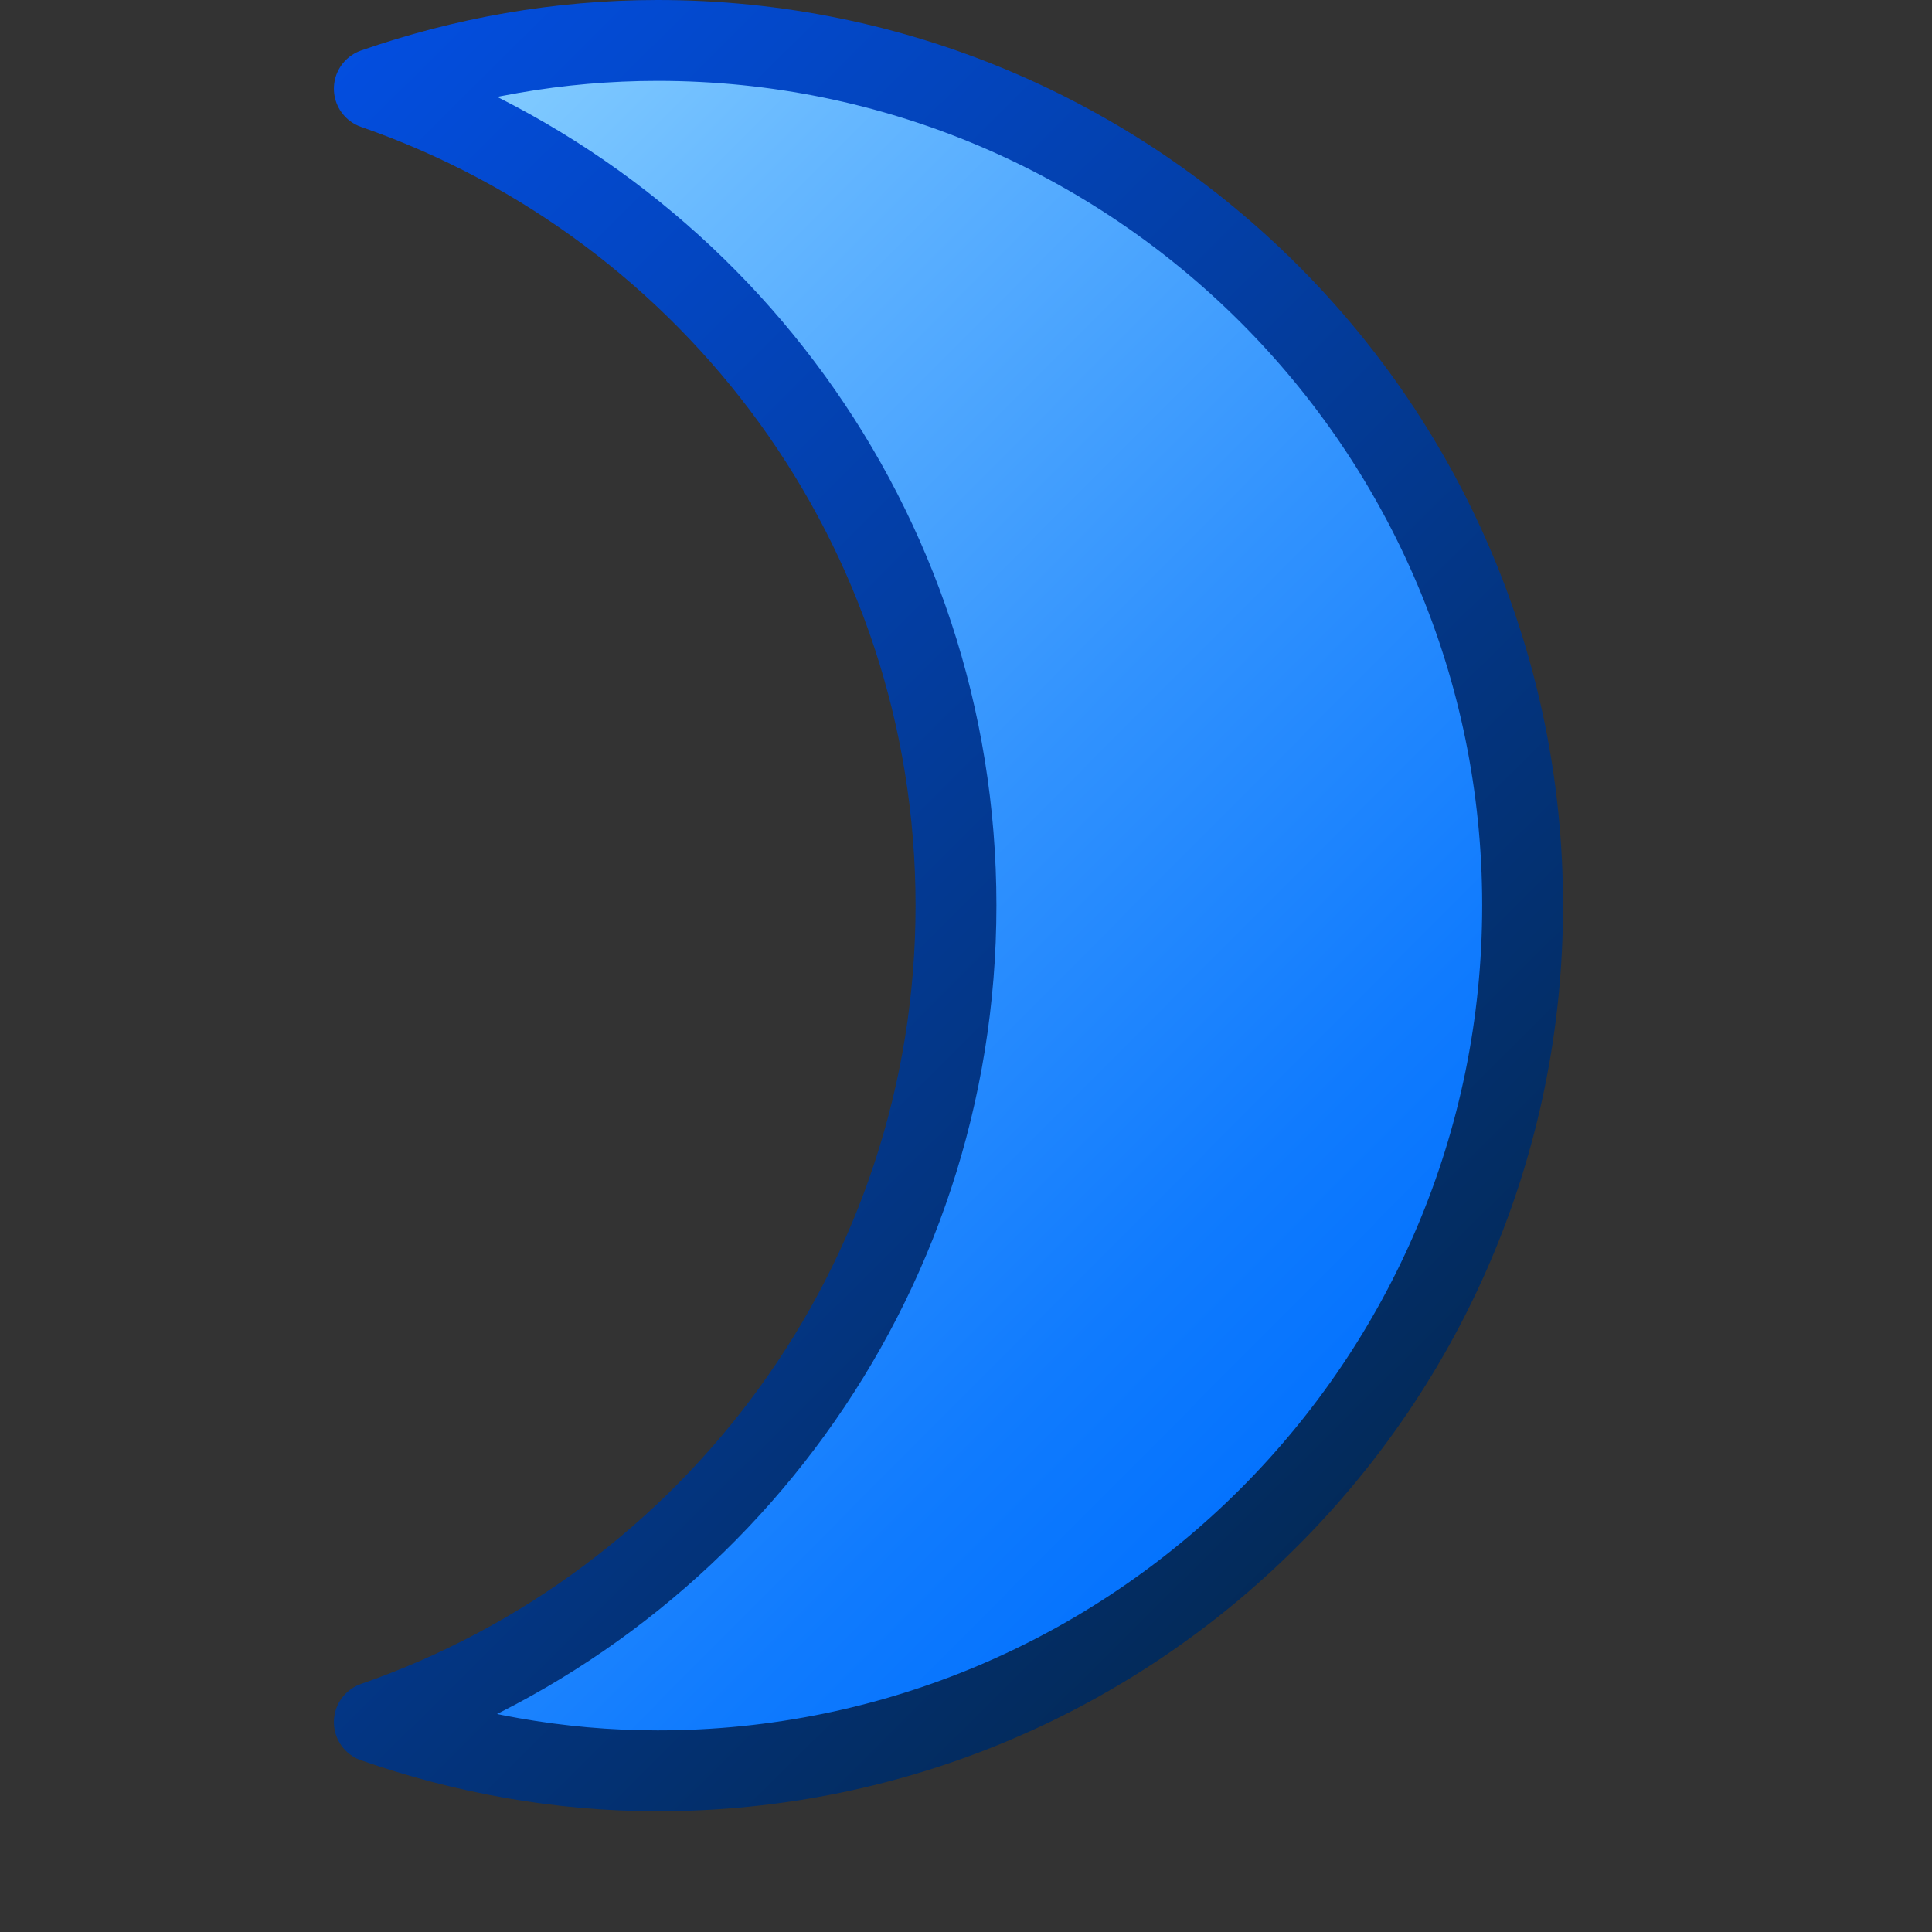 <?xml version="1.0" encoding="UTF-8" standalone="no"?>
<!DOCTYPE svg PUBLIC "-//W3C//DTD SVG 20010904//EN"
"http://www.w3.org/TR/2001/REC-SVG-20010904/DTD/svg10.dtd">
<!-- Created with Inkscape (http://www.inkscape.org/) -->
<svg
   width="300pt"
   height="300pt"
   id="svg1351"
   sodipodi:version="0.32"
   inkscape:version="0.40"
   sodipodi:docbase="/home/rob/icon play/helpwithopenoffice/in process/commandimagelist_inprocess/shapes"
   sodipodi:docname="symbolshapes.moon.svg"
   xmlns="http://www.w3.org/2000/svg"
   xmlns:cc="http://web.resource.org/cc/"
   xmlns:inkscape="http://www.inkscape.org/namespaces/inkscape"
   xmlns:sodipodi="http://sodipodi.sourceforge.net/DTD/sodipodi-0.dtd"
   xmlns:rdf="http://www.w3.org/1999/02/22-rdf-syntax-ns#"
   xmlns:dc="http://purl.org/dc/elements/1.1/"
   xmlns:xlink="http://www.w3.org/1999/xlink">
  <rect width="100%" height="100%" fill="#333333" stroke="none"/>
  <defs
     id="defs3">
    <linearGradient
       inkscape:collect="always"
       xlink:href="#bluedarktoblackblue"
       id="linearGradient2486"
       gradientUnits="userSpaceOnUse"
       gradientTransform="matrix(2.933,0,0,2.933,-150.981,-252.191)"
       x1="37.079"
       y1="88.656"
       x2="158.274"
       y2="210.733" />
    <linearGradient
       inkscape:collect="always"
       xlink:href="#bluelignonlinblu"
       id="linearGradient2485"
       gradientUnits="userSpaceOnUse"
       gradientTransform="matrix(2.933,0,0,2.933,-150.981,-252.191)"
       x1="36.689"
       y1="88.712"
       x2="158.61"
       y2="210.119" />
    <radialGradient
       cx="38.797"
       cy="112.961"
       r="67.359"
       fx="38.797"
       fy="112.961"
       id="bluelightlesstoblue"
       gradientUnits="userSpaceOnUse">
      <stop
         style="stop-color:#6eaafe;stop-opacity:1;"
         offset="0.241"
         id="stop3469" />
      <stop
         style="stop-color:#0356fe;stop-opacity:1;"
         offset="1"
         id="stop3470" />
    </radialGradient>
    <radialGradient
       cx="38.797"
       cy="112.961"
       r="67.359"
       fx="38.797"
       fy="112.961"
       id="bluedarktoblackblue"
       gradientUnits="userSpaceOnUse">
      <stop
         style="stop-color:#0356fe;stop-opacity:1;"
         offset="0"
         id="stop2959" />
      <stop
         style="stop-color:#032442;stop-opacity:1;"
         offset="1"
         id="stop2960" />
    </radialGradient>
    <linearGradient
       inkscape:collect="always"
       xlink:href="#bluedarktoblackblue"
       id="linearGradient12842"
       gradientTransform="matrix(12.647,0,0,13.624,-2307.517,-2876.397)"
       x1="183.011"
       y1="211.827"
       x2="209.198"
       y2="237.748"
       gradientUnits="userSpaceOnUse" />
    <radialGradient
       cx="38.797"
       cy="112.961"
       r="67.359"
       fx="38.797"
       fy="112.961"
       id="bluelignonlinblu"
       gradientUnits="userSpaceOnUse">
      <stop
         style="stop-color:#d9ffff;stop-opacity:1;"
         offset="0.006"
         id="stop84" />
      <stop
         style="stop-color:#95d9ff;stop-opacity:1;"
         offset="0.135"
         id="stop86" />
      <stop
         style="stop-color:#68b9ff;stop-opacity:1;"
         offset="0.32"
         id="stop88" />
      <stop
         style="stop-color:#3293fe;stop-opacity:1;"
         offset="0.568"
         id="stop90" />
      <stop
         style="stop-color:#107bfe;stop-opacity:1;"
         offset="0.753"
         id="stop92" />
      <stop
         style="stop-color:#0372fe;stop-opacity:1;"
         offset="0.854"
         id="stop94" />
      <stop
         style="stop-color:#0356fe;stop-opacity:1;"
         offset="1"
         id="stop96" />
    </radialGradient>
    <linearGradient
       inkscape:collect="always"
       xlink:href="#bluelignonlinblu"
       id="linearGradient12838"
       gradientTransform="matrix(12.647,0,0,13.624,-2307.517,-2876.397)"
       x1="183.357"
       y1="211.851"
       x2="209.276"
       y2="237.7"
       gradientUnits="userSpaceOnUse" />
    <linearGradient
       inkscape:collect="always"
       xlink:href="#bluedarktoblackblue"
       id="linearGradient2192"
       gradientUnits="userSpaceOnUse"
       gradientTransform="scale(1.053,0.95)"
       x1="237.495"
       y1="330.729"
       x2="247.58"
       y2="340.54" />
    <linearGradient
       inkscape:collect="always"
       xlink:href="#bluedarktoblackblue"
       id="linearGradient2233"
       gradientUnits="userSpaceOnUse"
       gradientTransform="scale(0.826,1.21)"
       x1="108.643"
       y1="270.018"
       x2="117.589"
       y2="278.249" />
    <linearGradient
       inkscape:collect="always"
       xlink:href="#bluedarktoblackblue"
       id="linearGradient2247"
       gradientUnits="userSpaceOnUse"
       gradientTransform="scale(0.482,2.075)"
       x1="226.055"
       y1="144.725"
       x2="237.967"
       y2="148.958" />
    <linearGradient
       inkscape:collect="always"
       xlink:href="#bluedarktoblackblue"
       id="linearGradient2261"
       gradientUnits="userSpaceOnUse"
       gradientTransform="scale(0.482,2.075)"
       x1="175.127"
       y1="144.083"
       x2="185.35"
       y2="148.275" />
    <linearGradient
       inkscape:collect="always"
       xlink:href="#bluedarktoblackblue"
       id="linearGradient2275"
       gradientUnits="userSpaceOnUse"
       gradientTransform="scale(0.647,1.546)"
       x1="90.293"
       y1="209.724"
       x2="100.213"
       y2="215.694" />
    <linearGradient
       inkscape:collect="always"
       xlink:href="#bluedarktoblackblue"
       id="linearGradient2304"
       gradientUnits="userSpaceOnUse"
       gradientTransform="scale(0.647,1.546)"
       x1="96.726"
       y1="192.961"
       x2="104.166"
       y2="199.922" />
  </defs>
  <sodipodi:namedview
     id="base"
     pagecolor="#ffffff"
     bordercolor="#666666"
     borderopacity="1.0"
     inkscape:pageopacity="0.0"
     inkscape:pageshadow="2"
     inkscape:zoom="1.0088057"
     inkscape:cx="150.00001"
     inkscape:cy="112.31485"
     inkscape:current-layer="layer1"
     showgrid="false"
     inkscape:grid-bbox="false"
     gridspacingy="1pt"
     gridspacingx="1pt"
     gridoriginy="0pt"
     gridoriginx="0pt"
     inkscape:window-width="802"
     inkscape:window-height="591"
     inkscape:window-x="214"
     inkscape:window-y="124" />
  <g
     id="layer1"
     inkscape:label="Layer 1"
     inkscape:groupmode="layer">
    <g
       id="g2490">
      <rect
         style="fill:#2e2020;fill-opacity:0;fill-rule:evenodd;stroke:none;stroke-width:2.641;stroke-linecap:round;stroke-linejoin:round;stroke-miterlimit:4;stroke-opacity:1;"
         id="rect1361"
         width="375"
         height="375"
         x="0"
         y="2.8421709e-14" />
      <path
         style="fill:url(#linearGradient2485);fill-opacity:1;fill-rule:evenodd;stroke:url(#linearGradient2486);stroke-width:16.741;stroke-linecap:butt;stroke-linejoin:round;stroke-miterlimit:4;stroke-opacity:1"
         d="M 136.156,8.371 C 115.593,8.371 95.898,11.974 77.5,18.361 C 147.561,42.695 197.928,109.142 197.928,187.454 C 197.928,265.759 147.55,332.208 77.5,356.548 C 95.904,362.939 115.585,366.629 136.156,366.629 C 235.042,366.629 315.24,286.34 315.24,187.454 C 315.24,88.569 235.042,8.371 136.156,8.371 z "
         id="path1247" />
    </g>
  </g>
</svg>
